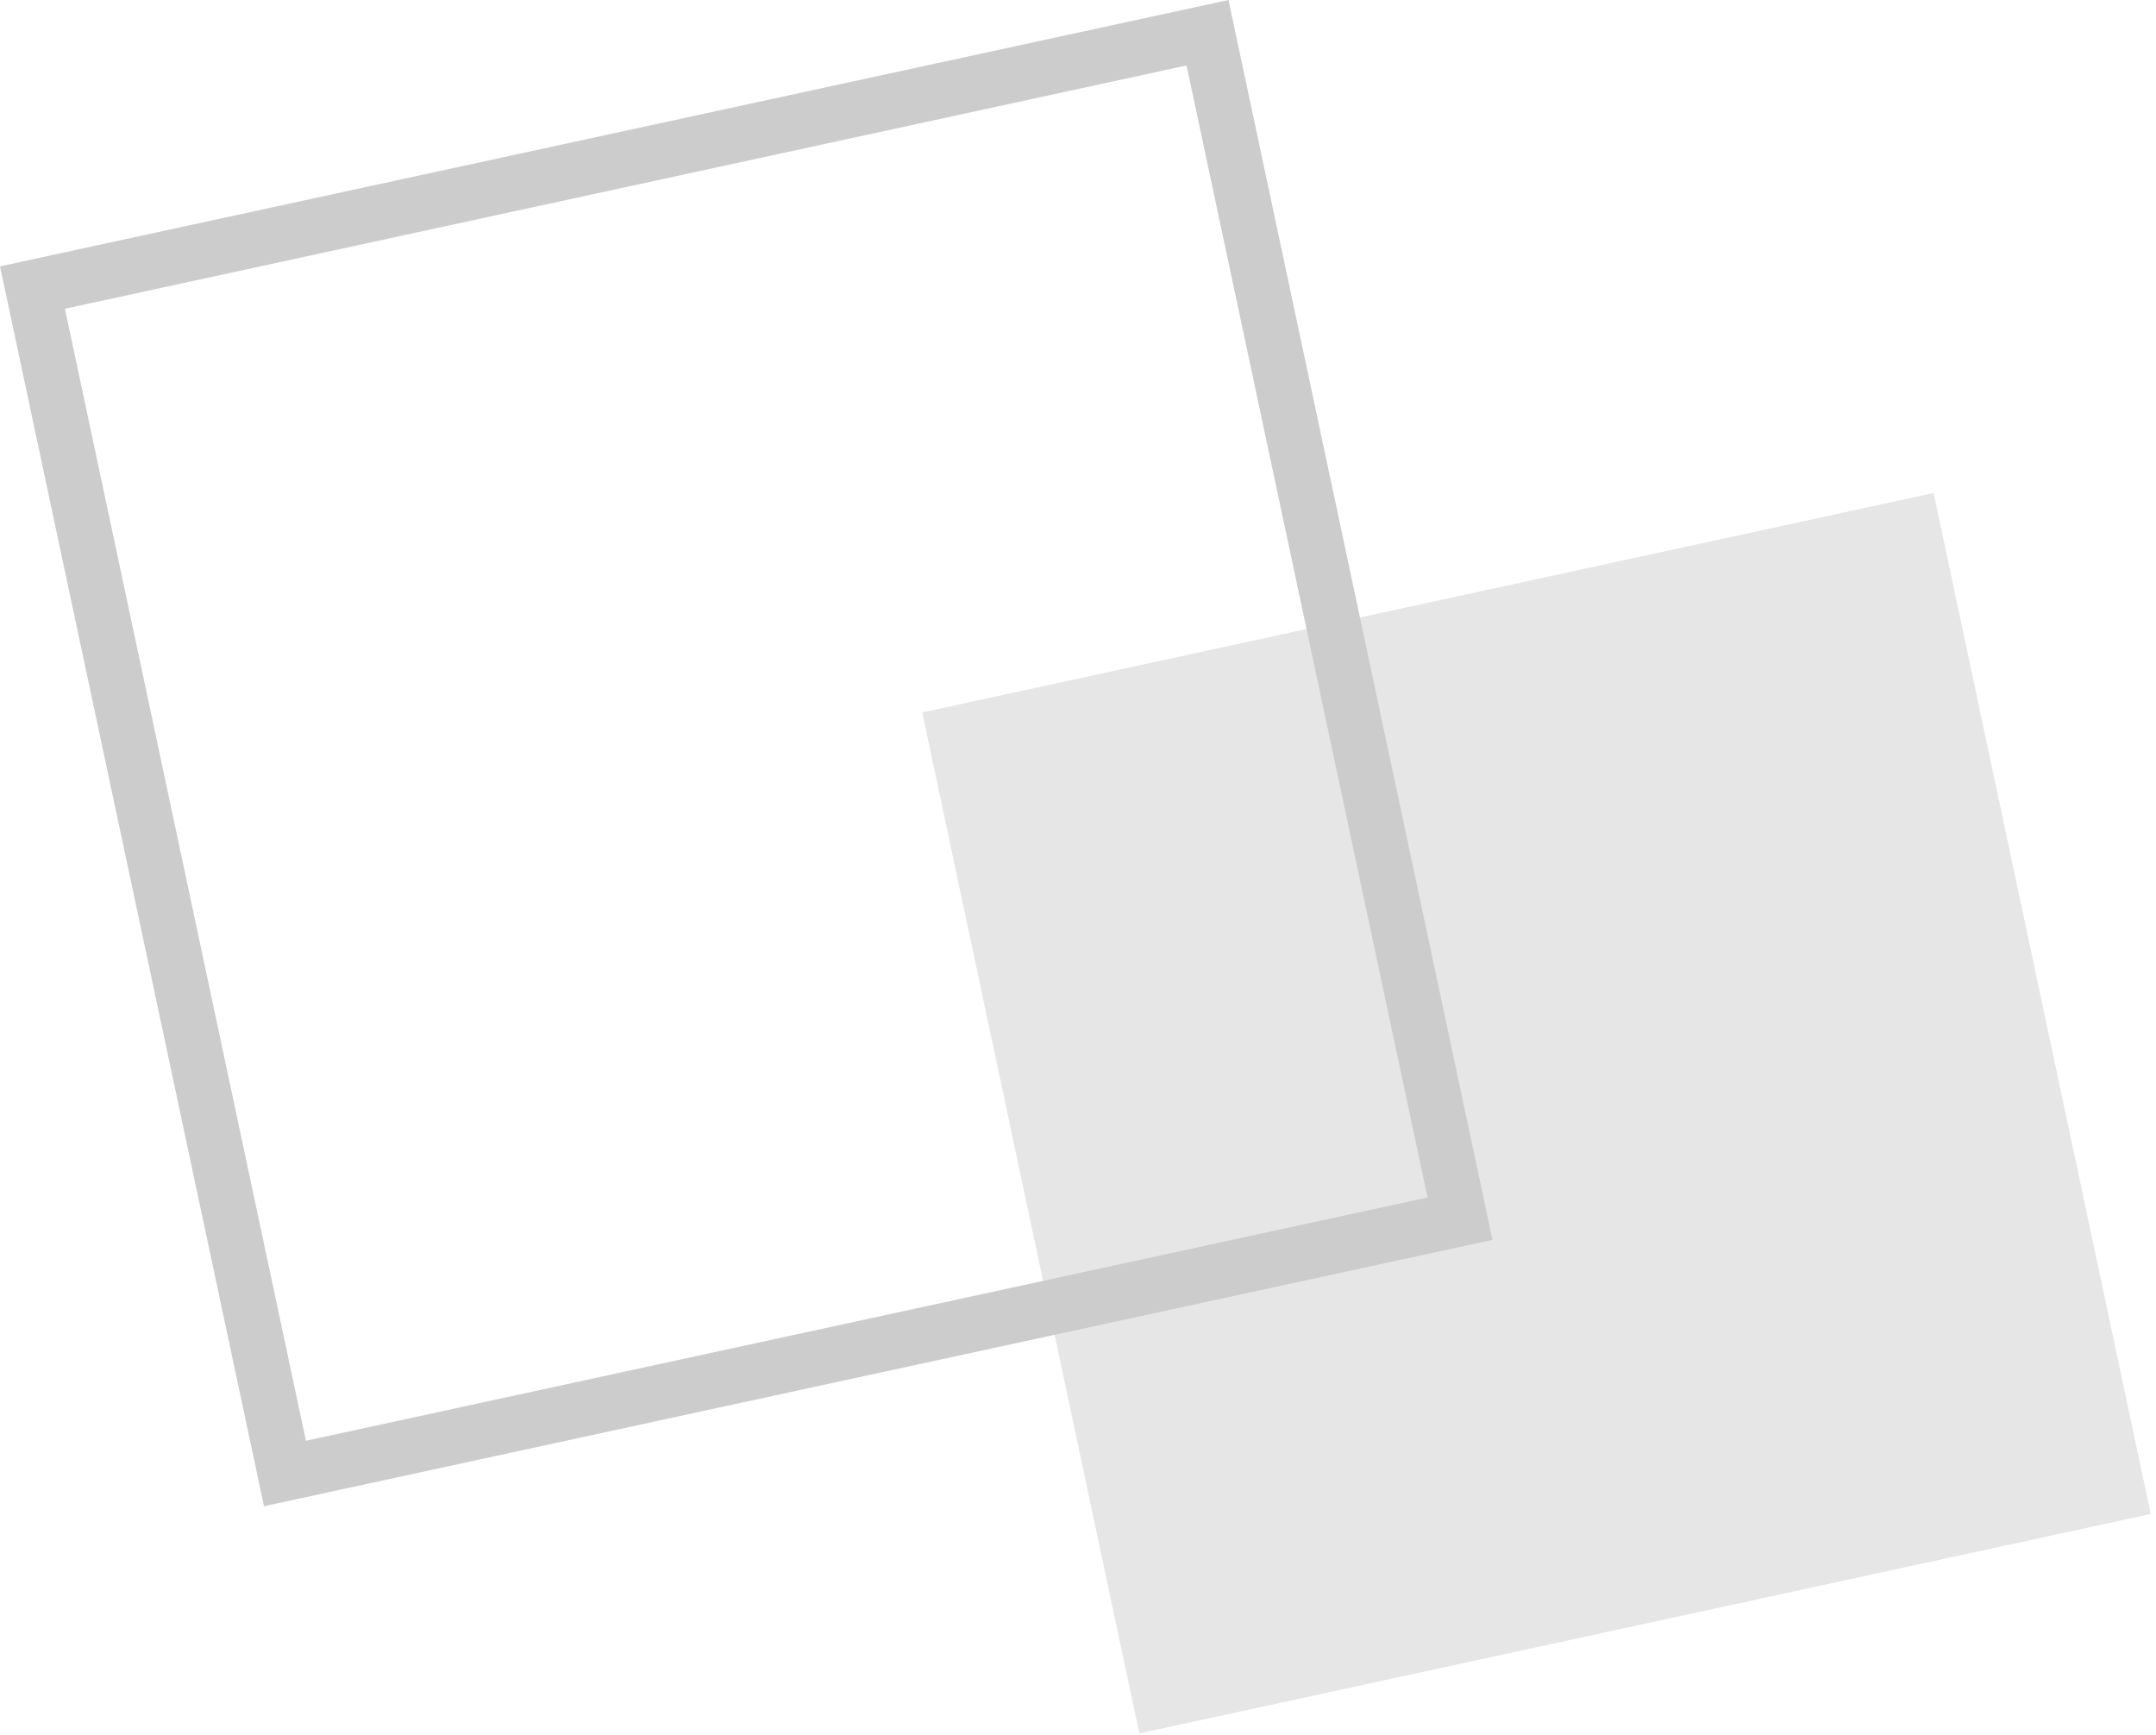 <?xml version="1.0" encoding="UTF-8" standalone="no"?>
<!-- Created with Inkscape (http://www.inkscape.org/) -->

<svg
   width="23.447mm"
   height="18.87mm"
   viewBox="0 0 23.447 18.87"
   version="1.1"
   id="svg3083"
   inkscape:version="1.1.1 (3bf5ae0d25, 2021-09-20)"
   sodipodi:docname="squares.svg"
   xmlns:inkscape="http://www.inkscape.org/namespaces/inkscape"
   xmlns:sodipodi="http://sodipodi.sourceforge.net/DTD/sodipodi-0.dtd"
   xmlns="http://www.w3.org/2000/svg"
   xmlns:svg="http://www.w3.org/2000/svg">
  <sodipodi:namedview
     id="namedview3085"
     pagecolor="#505050"
     bordercolor="#eeeeee"
     borderopacity="1"
     inkscape:pageshadow="0"
     inkscape:pageopacity="0"
     inkscape:pagecheckerboard="0"
     inkscape:document-units="mm"
     showgrid="false"
     inkscape:zoom="0.36703143"
     inkscape:cx="183.90796"
     inkscape:cy="-6.8114059"
     inkscape:window-width="1920"
     inkscape:window-height="1009"
     inkscape:window-x="-8"
     inkscape:window-y="-8"
     inkscape:window-maximized="1"
     inkscape:current-layer="layer1" />
  <defs
     id="defs3080" />
  <g
     inkscape:label="Layer 1"
     inkscape:groupmode="layer"
     id="layer1"
     transform="translate(-79.828,-135.1)">
    <rect
       x="58.191"
       y="158.676"
       width="11.258"
       height="11.354"
       transform="matrix(0.977,-0.212,0.208,0.978,0,0)"
       fill="#e6e6e6"
       style="isolation:isolate;stroke-width:0.523"
       id="rect3020" />
    <path
       d="m 93.188,135.1 2.871,13.485 -13.36,2.897 -2.871,-13.485 z m 2.165,13.024 -2.621,-12.312 -12.198,2.646 2.621,12.312 z"
       fill="#cccccc"
       id="path3022"
       style="stroke-width:0.523" />
  </g>
</svg>
